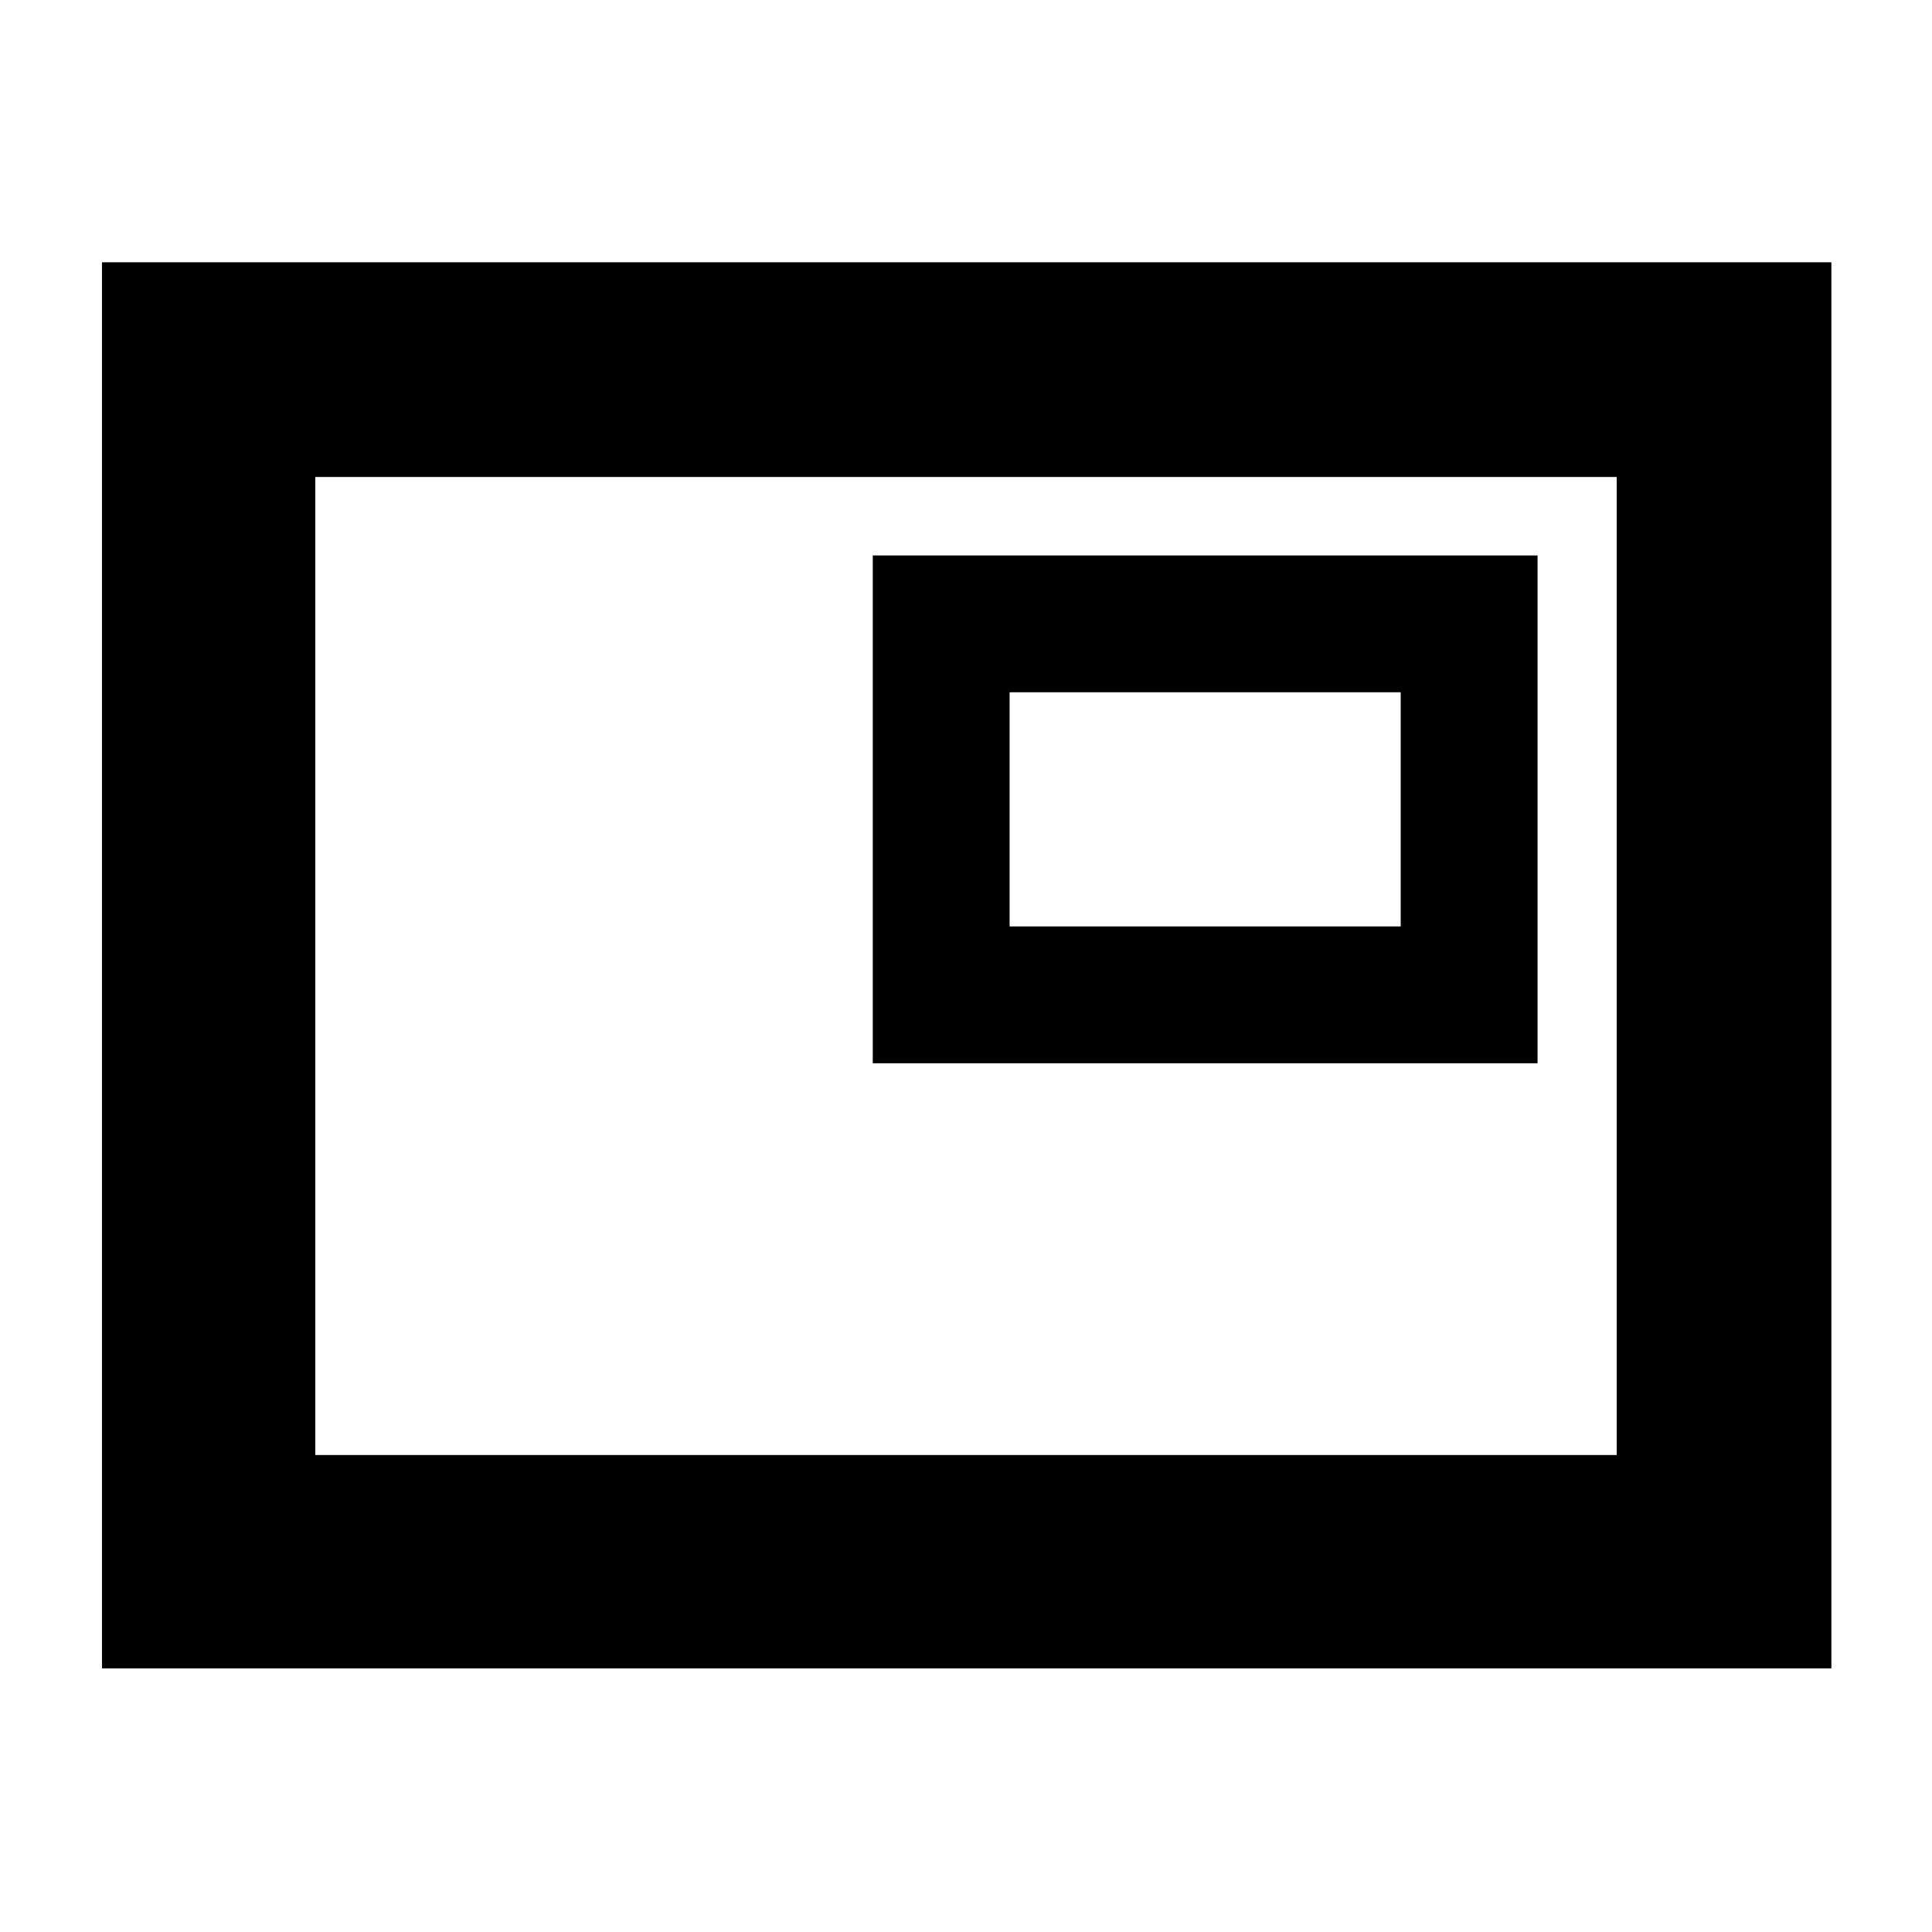 <svg xmlns="http://www.w3.org/2000/svg" height="40" viewBox="0 -960 960 960" width="40"><path d="M50.67-131v-698.67H910V-131H50.67Zm106-106h646.66v-486H156.67v486Zm277-194.67H764V-684H433.67v252.33Zm68-68V-616H696v116.33H501.67ZM156.67-237v-486 486Z"/></svg>